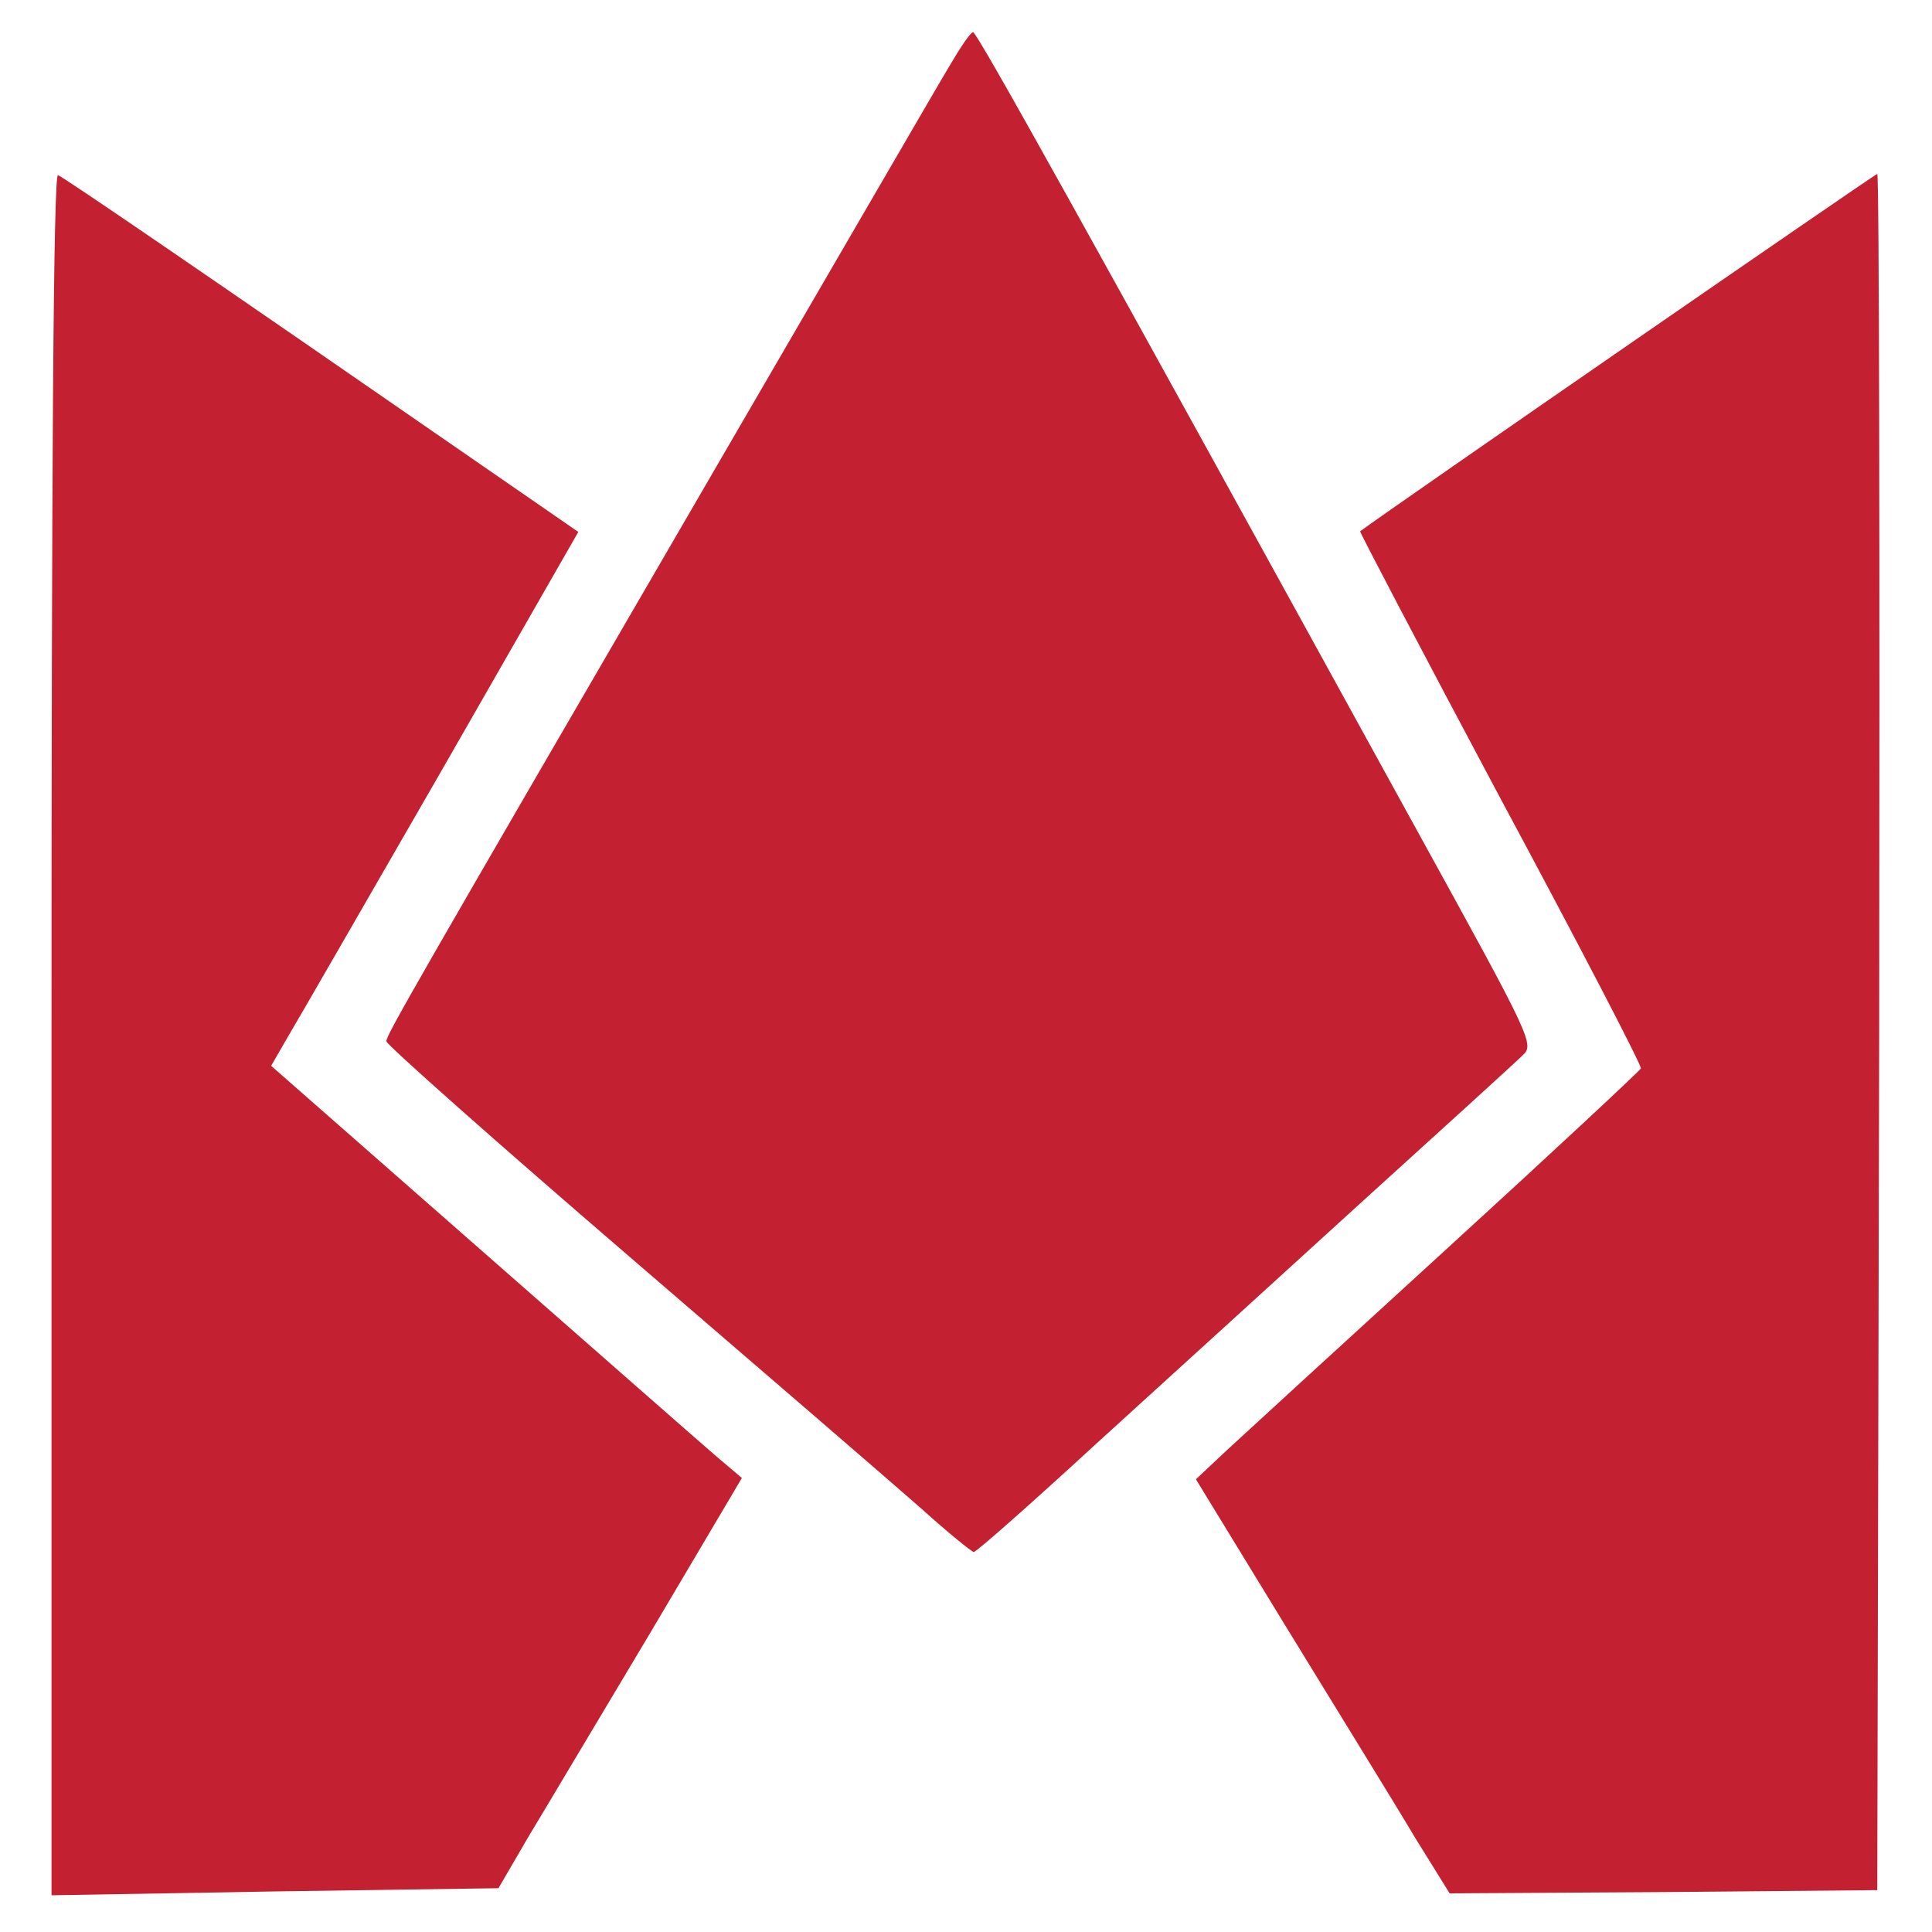 <!DOCTYPE svg PUBLIC "-//W3C//DTD SVG 20010904//EN" "http://www.w3.org/TR/2001/REC-SVG-20010904/DTD/svg10.dtd">
<svg version="1.0" xmlns="http://www.w3.org/2000/svg" width="300px" height="300px" viewBox="0 0 3000 3000" preserveAspectRatio="xMidYMid meet">
<g id="layer101" fill="#c32031" stroke="none">
 <path d="M80 1606 c0 -879 3 -1337 10 -1334 9 3 241 162 656 449 l152 105 -212 370 c-117 203 -224 389 -239 414 l-26 45 327 287 c180 158 344 302 365 320 l39 33 -142 240 c-79 132 -164 275 -190 318 l-46 79 -347 5 -347 6 0 -1337z"/>
 <path d="M2197 2853 c-29 -49 -118 -193 -197 -322 l-143 -234 49 -46 c27 -25 182 -167 344 -315 162 -148 296 -273 298 -277 2 -3 -96 -192 -218 -419 -121 -227 -219 -414 -218 -415 44 -33 800 -555 803 -555 3 0 4 600 3 1333 l-3 1332 -332 3 -332 2 -54 -87z"/>
 <path d="M1430 2342 c-42 -37 -246 -213 -453 -391 -207 -178 -377 -329 -377 -334 0 -10 31 -64 515 -897 181 -311 342 -589 359 -617 17 -29 33 -53 37 -53 6 0 168 291 694 1248 174 316 178 324 159 341 -10 10 -122 112 -249 227 -126 115 -312 284 -413 376 -101 93 -186 168 -190 168 -4 -1 -41 -31 -82 -68z"/>
 </g>

</svg>